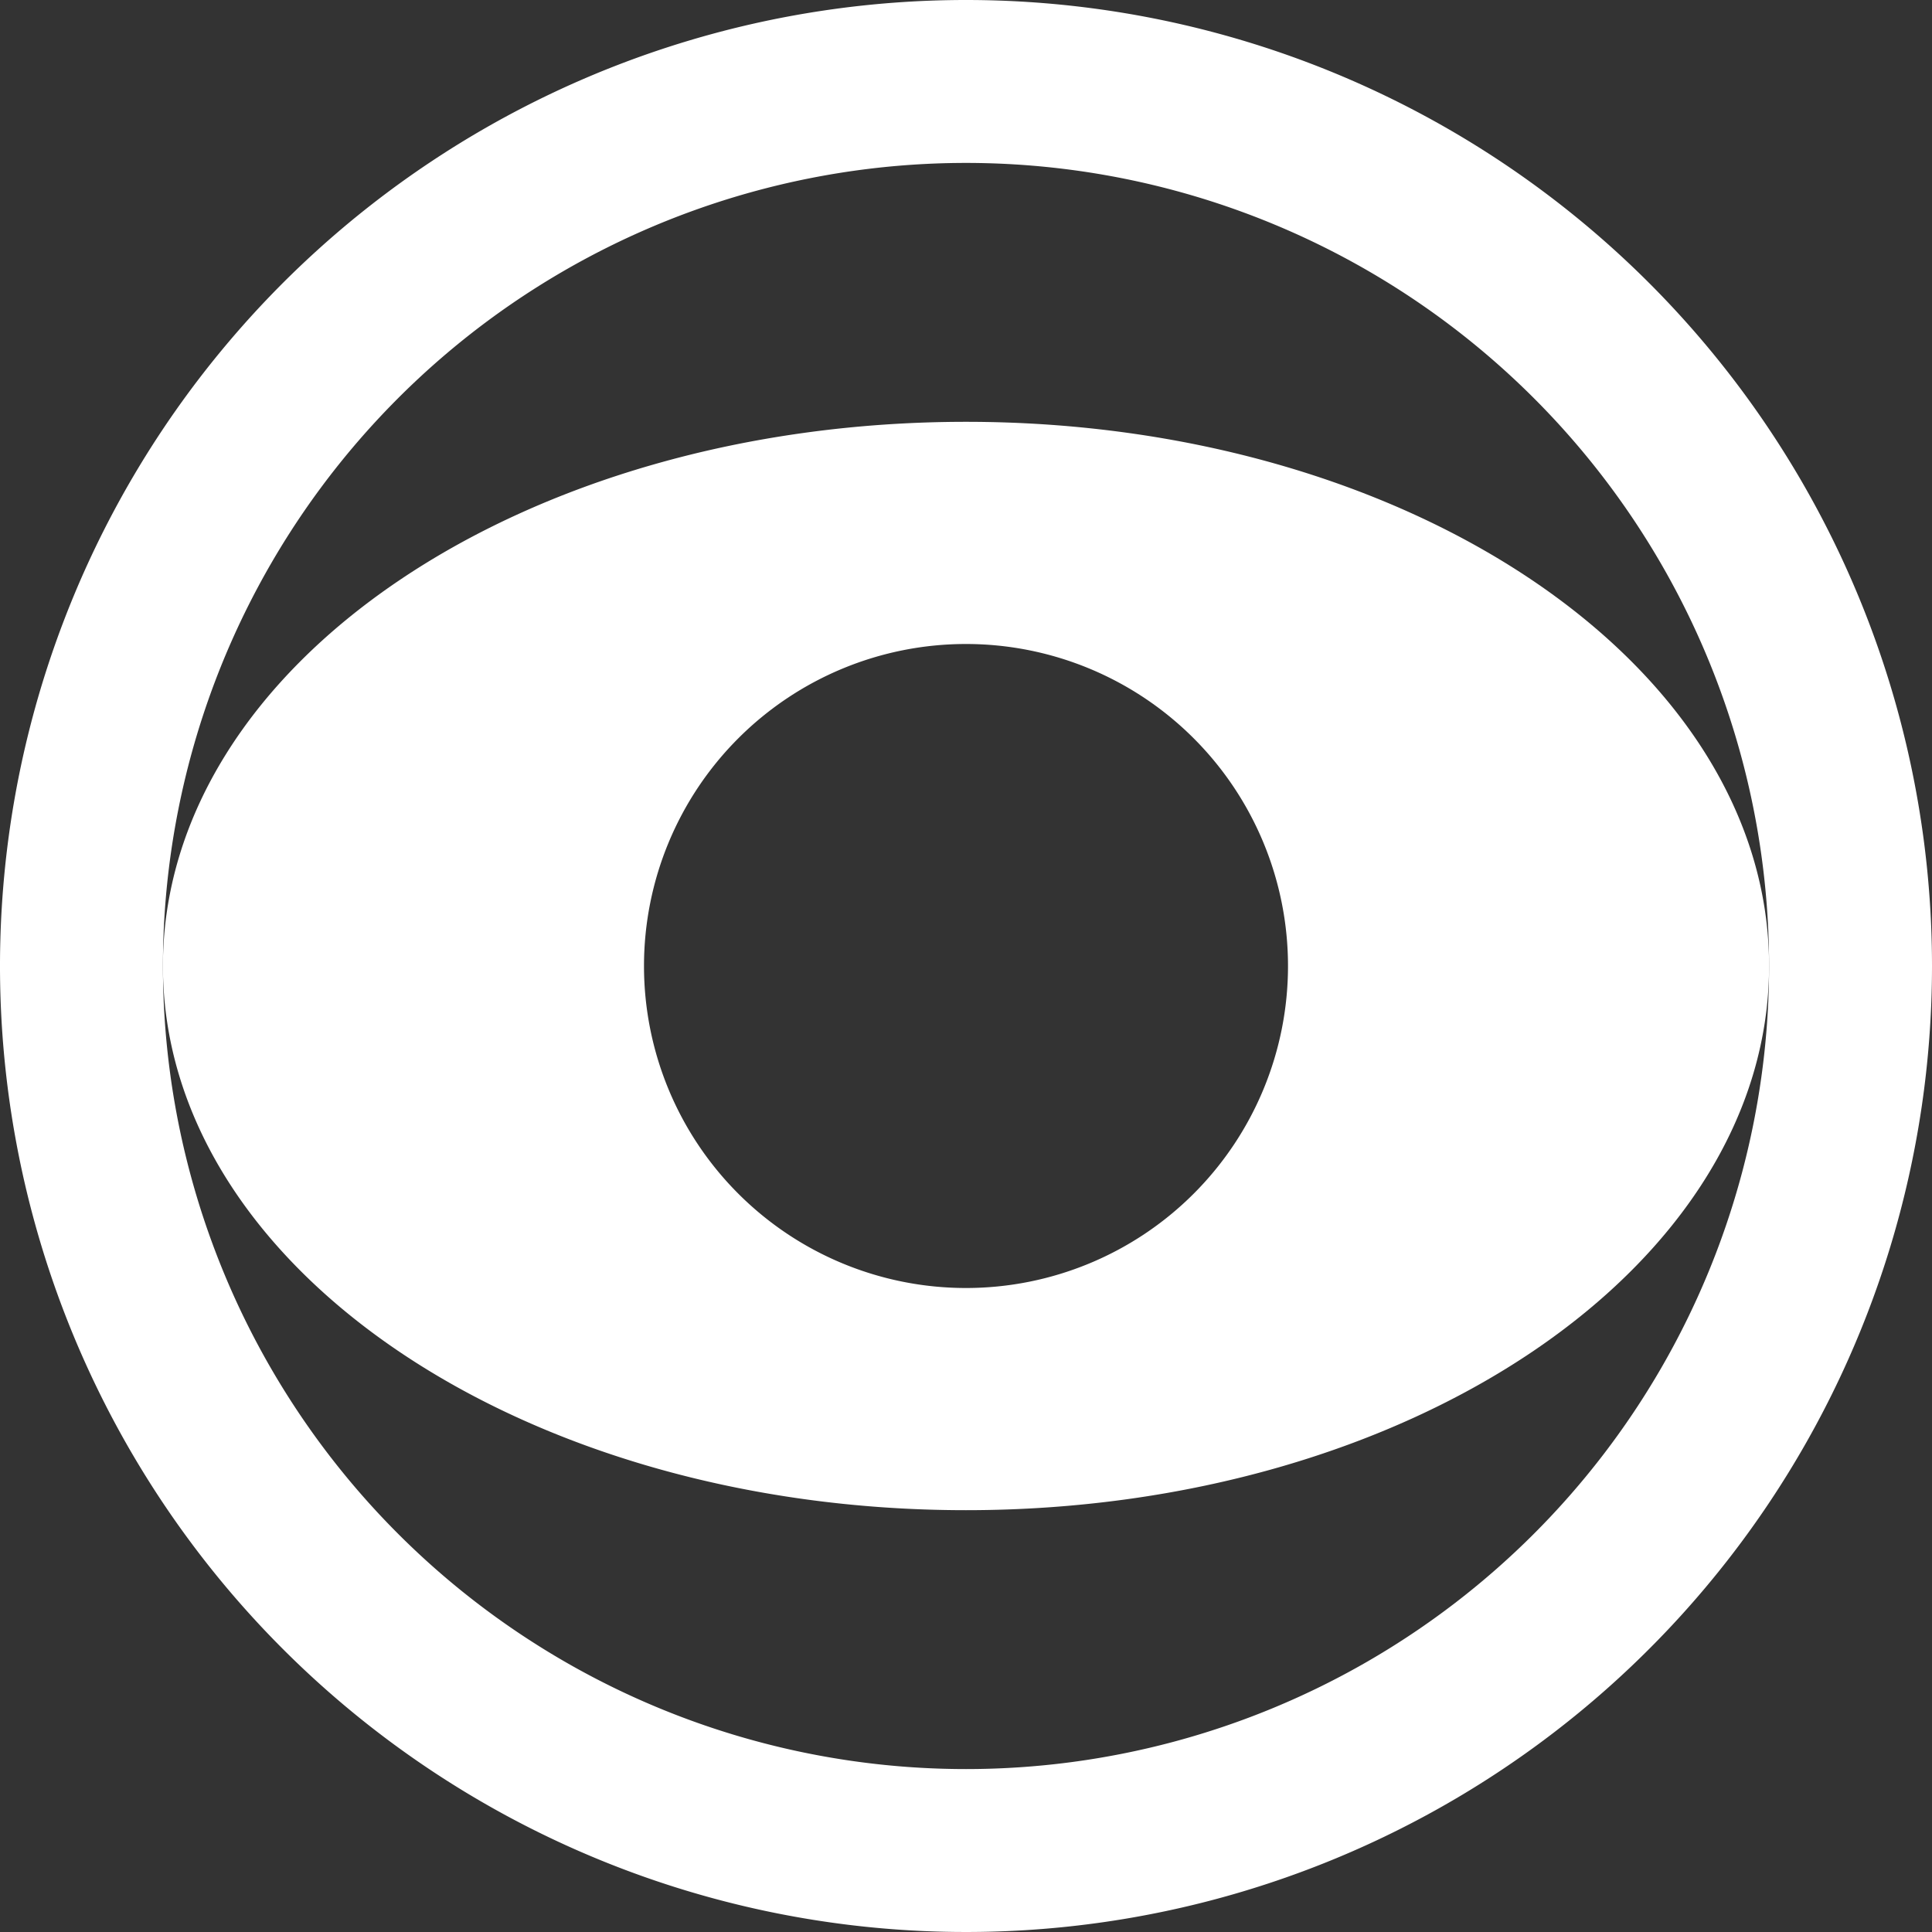 <svg xmlns="http://www.w3.org/2000/svg" viewBox="0 0 30 30"><rect x="0" y="0" width="30" height="30" style="fill:#333333;stroke:none;opacity:1;fill-opacity:1"/><title>Eye Circle</title><style>*{fill:#fff;}</style><path d="M15,23.45c6.89,0,12.47-3.79,12.47-8.45S21.89,6.55,15,6.55,2.53,10.33,2.53,15,8.11,23.45,15,23.45ZM15,10a5,5,0,1,1-5,5A5,5,0,0,1,15,10Z"/><path d="M15,0A15,15,0,1,0,30,15,15,15,0,0,0,15,0Zm0,27.47A12.47,12.47,0,1,1,27.47,15,12.47,12.47,0,0,1,15,27.47Z"/></svg>